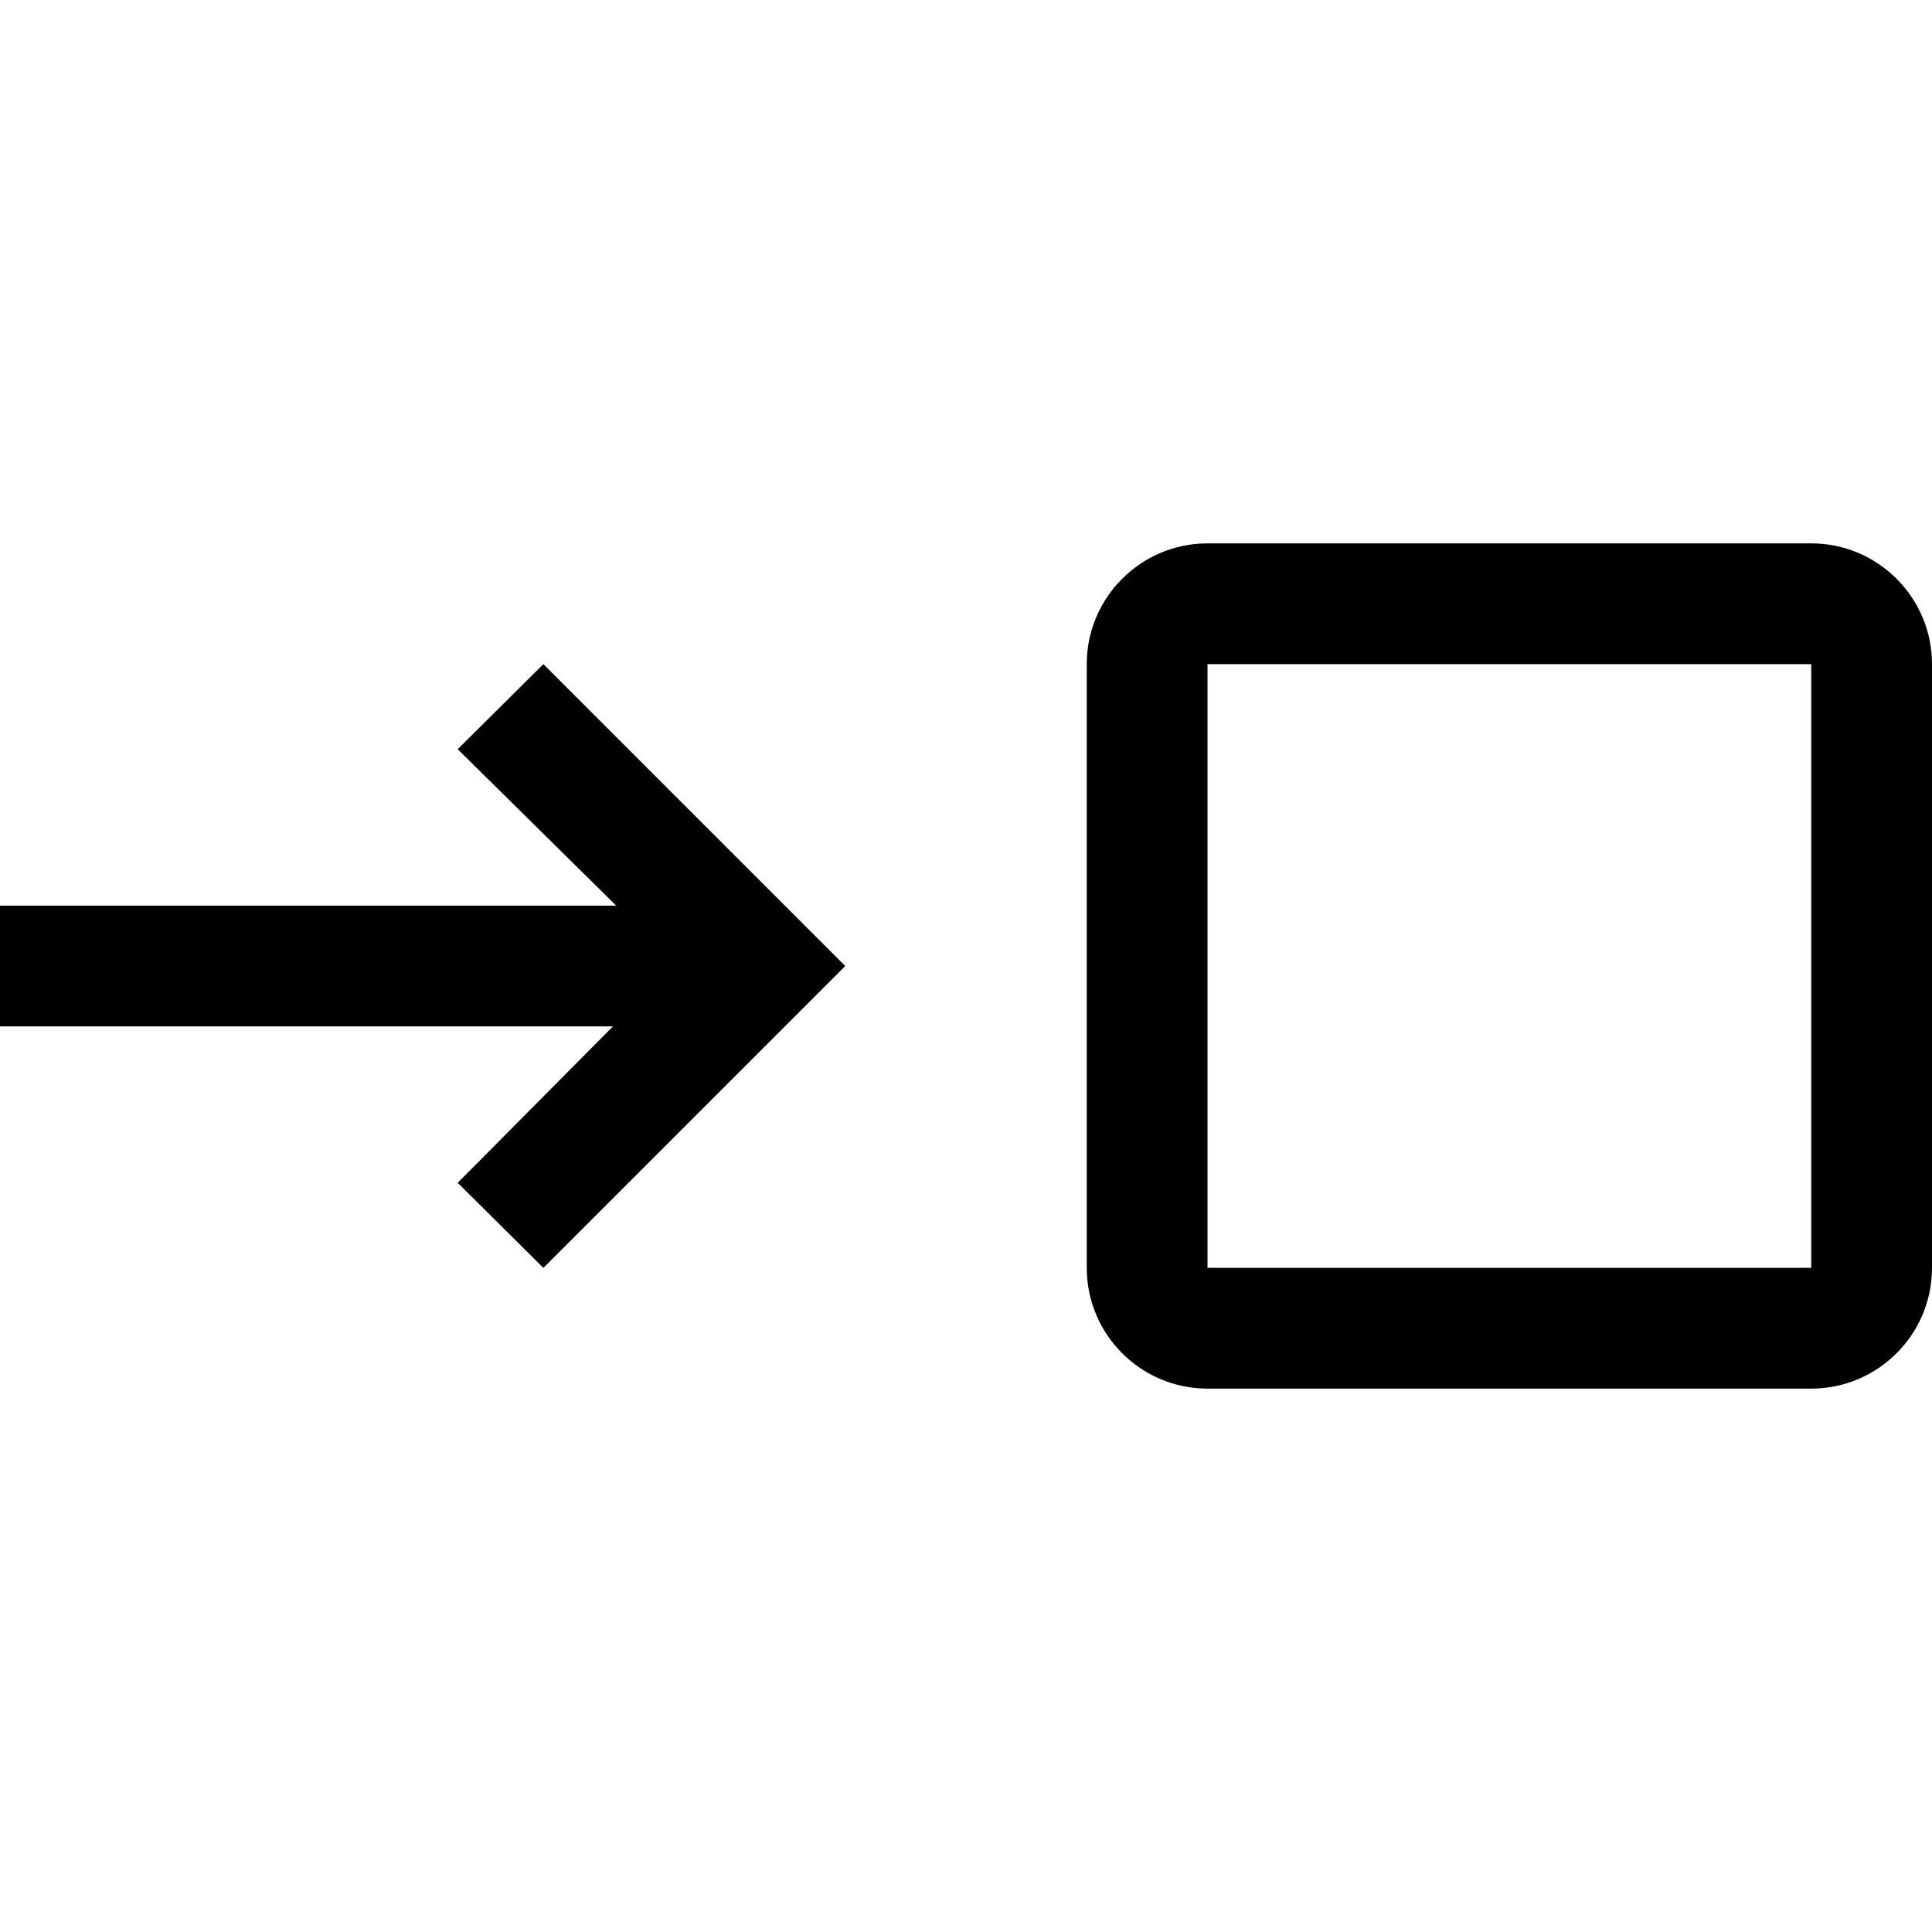 <svg xmlns="http://www.w3.org/2000/svg" viewBox="0 0 32 32"><path stroke-width="0" d="M30 23h-10c-1.103 0-2-.897-2-2v-10c0-1.103.897-2 2-2h10c1.103 0 2 .897 2 2v10c0 1.103-.897 2-2 2zm-10-12v10h10v-10h-10zM9 11L14 16 9 21 7.581 19.591 10.153 17 0 17 0 15 10.206 15 7.581 12.409 9 11z"/></svg>